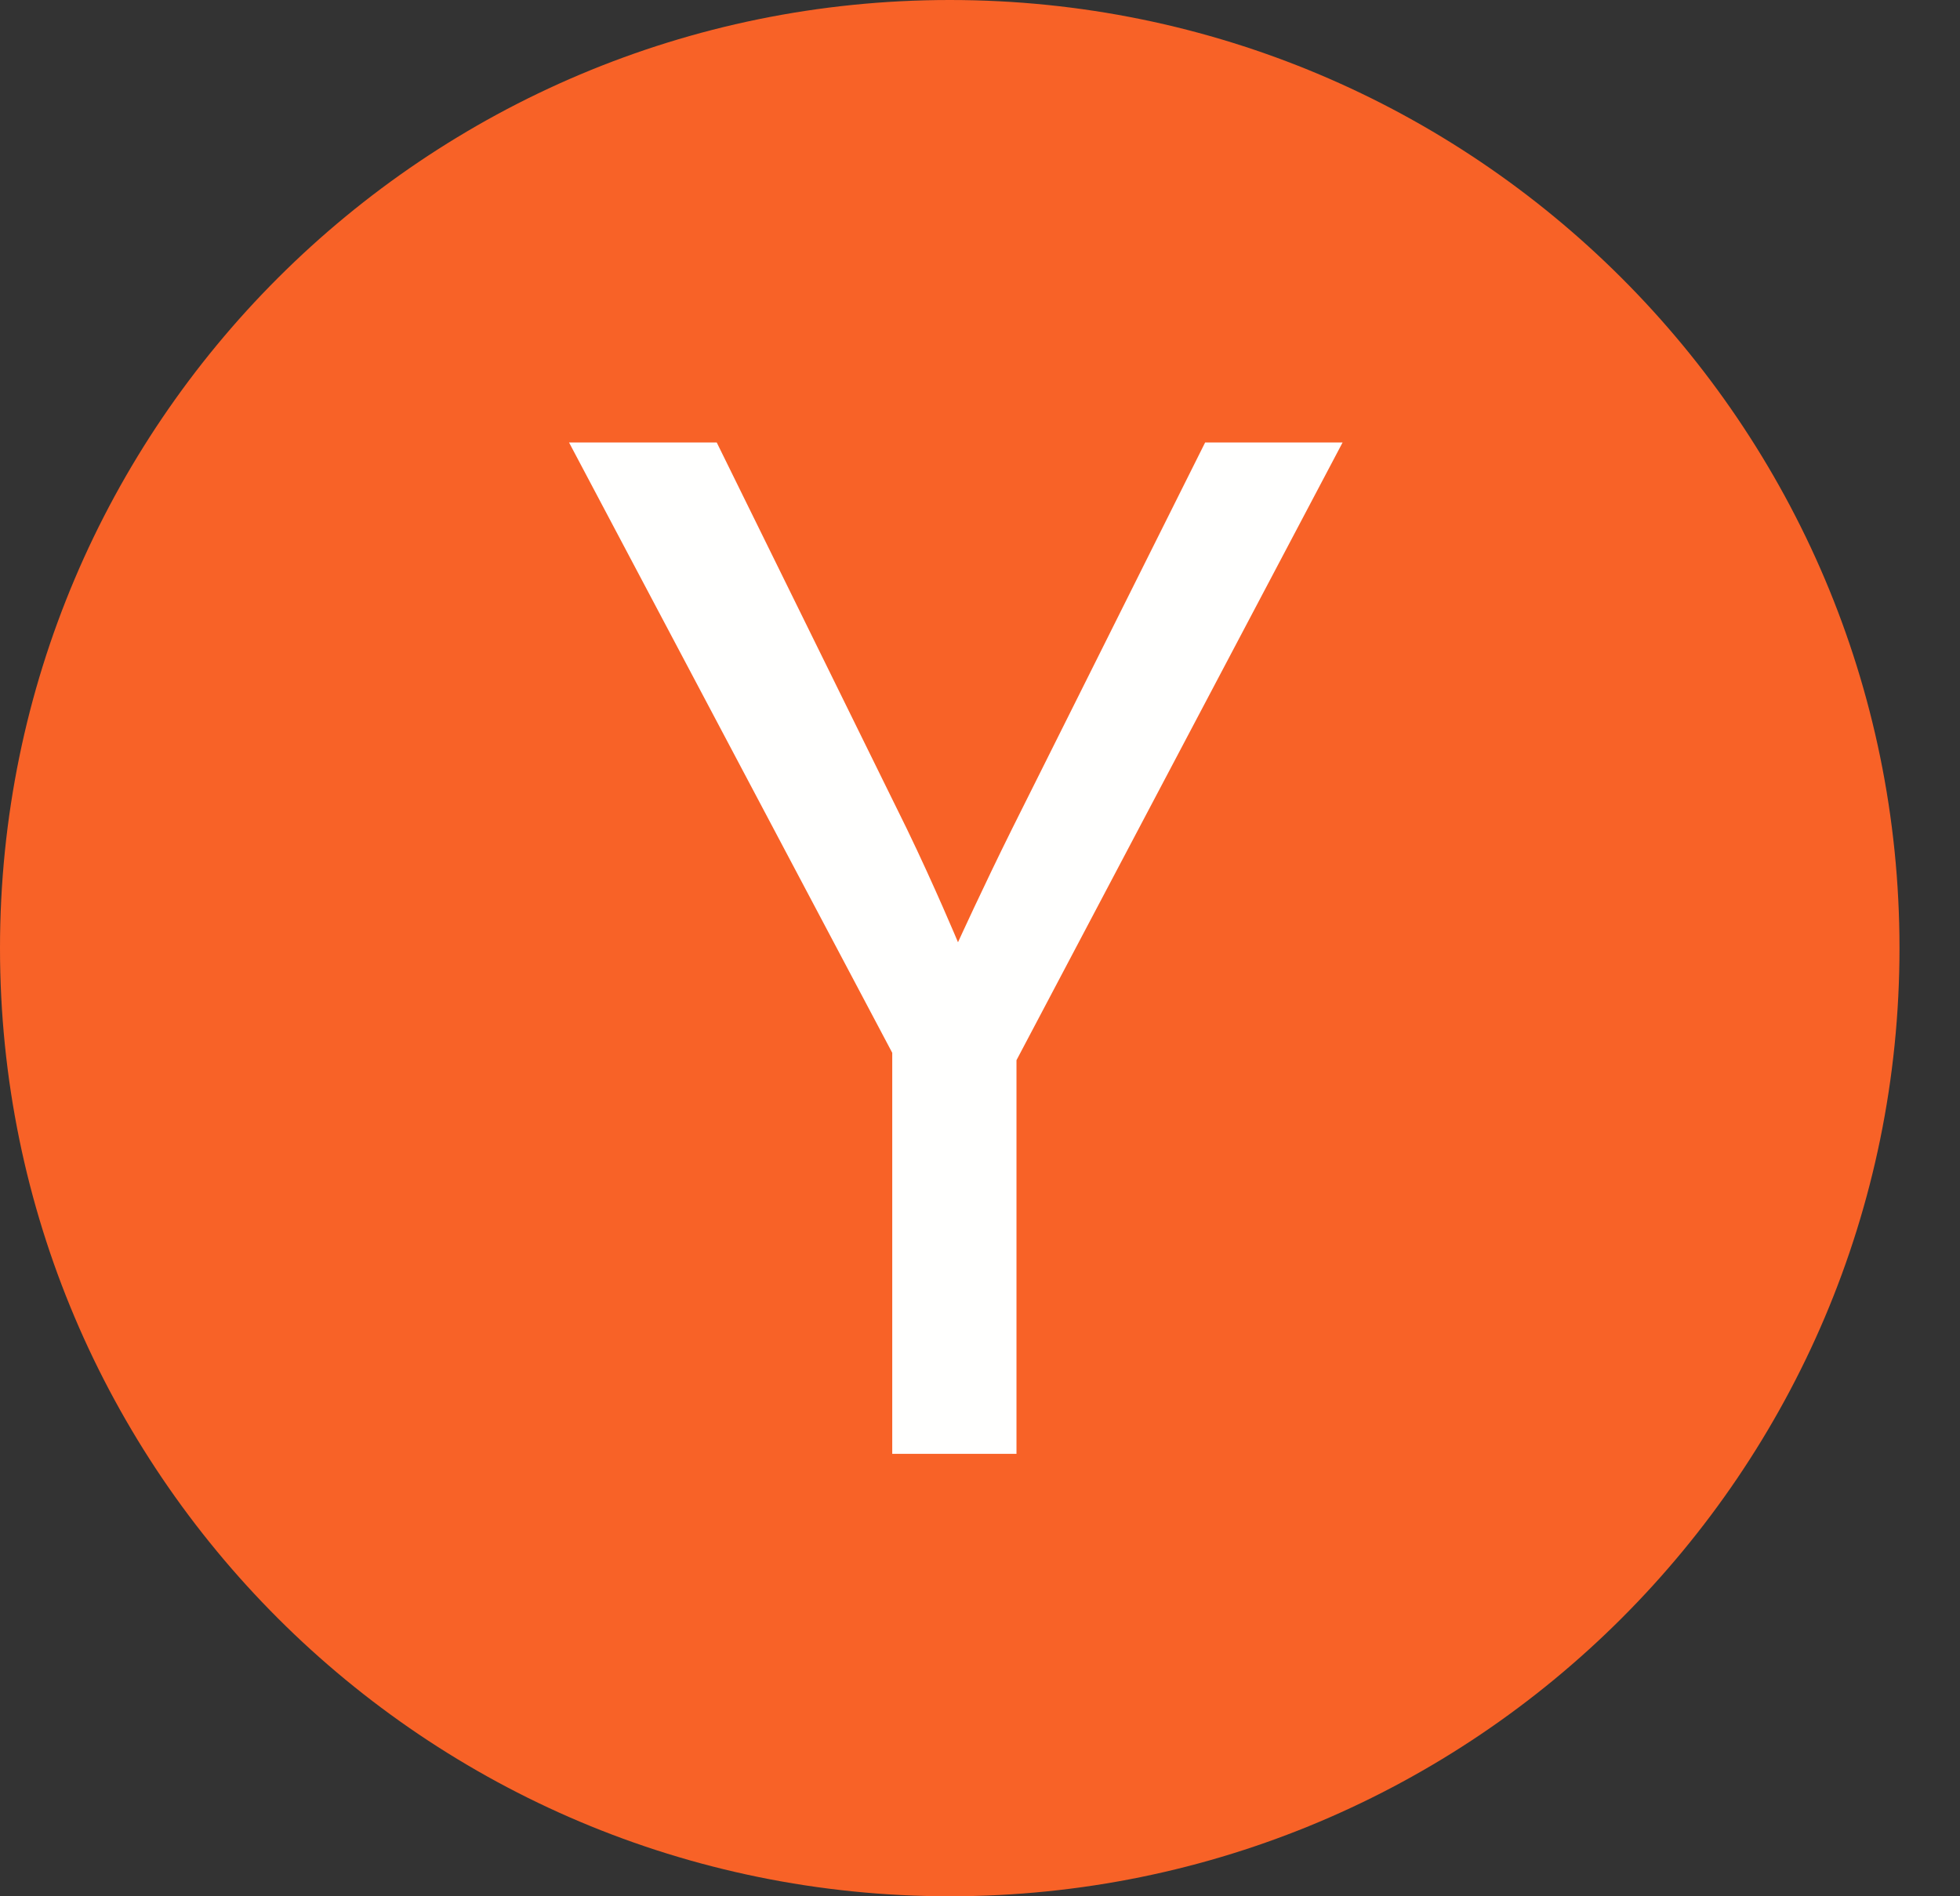 <?xml version="1.0" encoding="UTF-8"?>
<svg width="31px" height="30px" viewBox="0 0 31 30" version="1.1" xmlns="http://www.w3.org/2000/svg" xmlns:xlink="http://www.w3.org/1999/xlink">
    <rect x="0" y="0" width="31" height="30" fill="#333333" stroke="none"/>
    <!-- Generator: Sketch 47.1 (45422) - http://www.bohemiancoding.com/sketch -->
    <title>social/Ycombinator</title>
    <desc>Created with Sketch.</desc>
    <defs></defs>
    <g id="Symbols" stroke="none" stroke-width="1" fill="none" fill-rule="evenodd">
        <g id="social/Ycombinator">
            <g id="Slack">
                <path d="M0,15 C0,6.716 6.725,0 15.022,0 C23.318,0 30.043,6.716 30.043,15 C30.043,23.284 23.318,30 15.022,30 C6.725,30 0,23.284 0,15 Z" id="back" fill="#F86227"></path>
                <g id="ycombinator-logo" transform="translate(9, 7)" fill="#FFFFFE">
                    <path d="M0,0 L2.336,0 L5.342,6.111 C5.782,7.021 6.152,7.907 6.152,7.907 C6.152,7.907 6.545,7.044 7.008,6.111 L10.061,0 L12.235,0 L7.077,9.773 L7.077,16 L5.112,16 L5.112,9.656 L0,0" id="Fill-3"></path>
                </g>
            </g>
        </g>
    </g>
</svg>